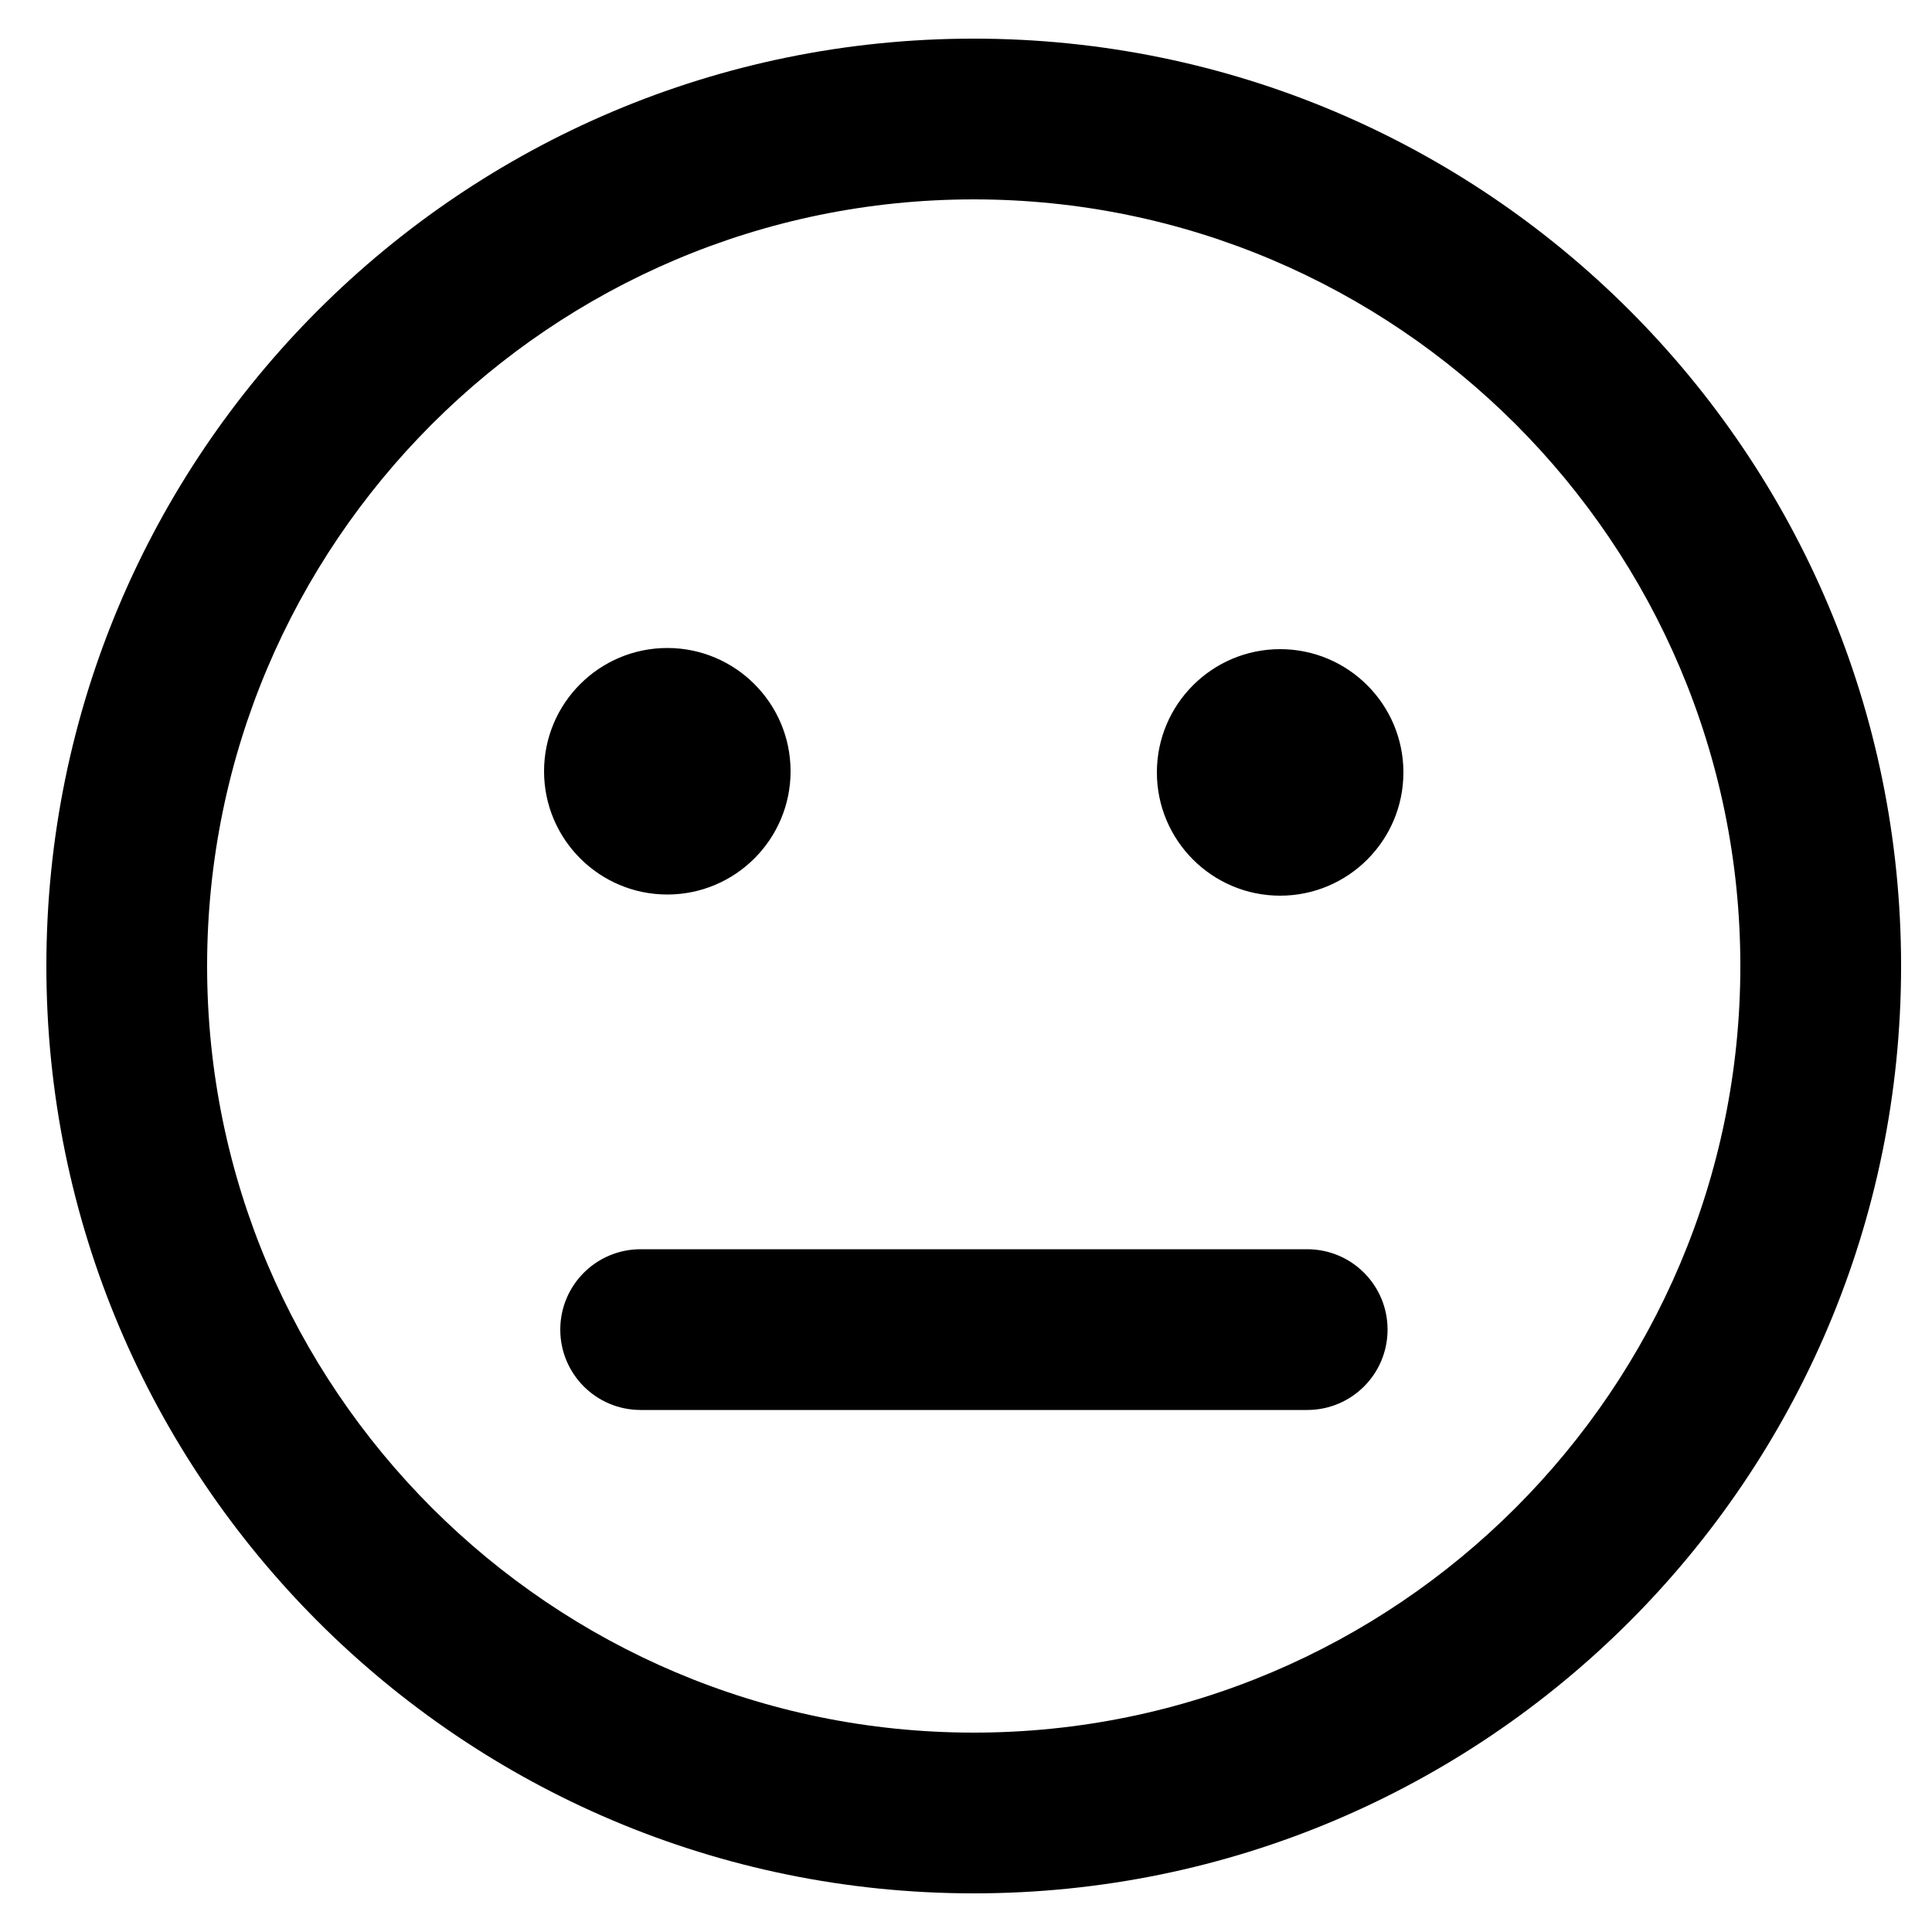 <svg version="1.1"
	xmlns="http://www.w3.org/2000/svg" viewBox="0 0 500 500" fill="currentColor" width="1em" height="1em">
	<path d="M252,51.6c109.4,0,198.4,89,198.4,198.4c0,109.4-89,198.4-198.4,198.4c-109.4,0-198.4-89-198.4-198.4
	C53.6,140.6,142.6,51.6,252,51.6 M252,10C119.5,10,12,117.4,12,250c0,132.5,107.5,240,240,240s240-107.5,240-240
	C492,117.4,384.5,10,252,10 M204.6,199.6c0,17.6-14.3,31.9-31.9,31.9s-31.9-14.3-31.9-31.9s14.3-31.9,31.9-31.9
	S204.6,182,204.6,199.6 M331.3,168c-17.6,0-31.9,14.3-31.9,31.9c0,17.6,14.3,31.9,31.9,31.9c17.6,0,31.9-14.3,31.9-31.9
	C363.2,182.3,348.9,168,331.3,168 M359.1,344.1c0-11.5-9.3-20.8-20.8-20.8l-172.5,0c-11.5,0-20.8,9.3-20.8,20.8
	c0,11.5,9.3,20.8,20.8,20.8h172.5C349.8,364.9,359.1,355.6,359.1,344.1"/>
</svg>
